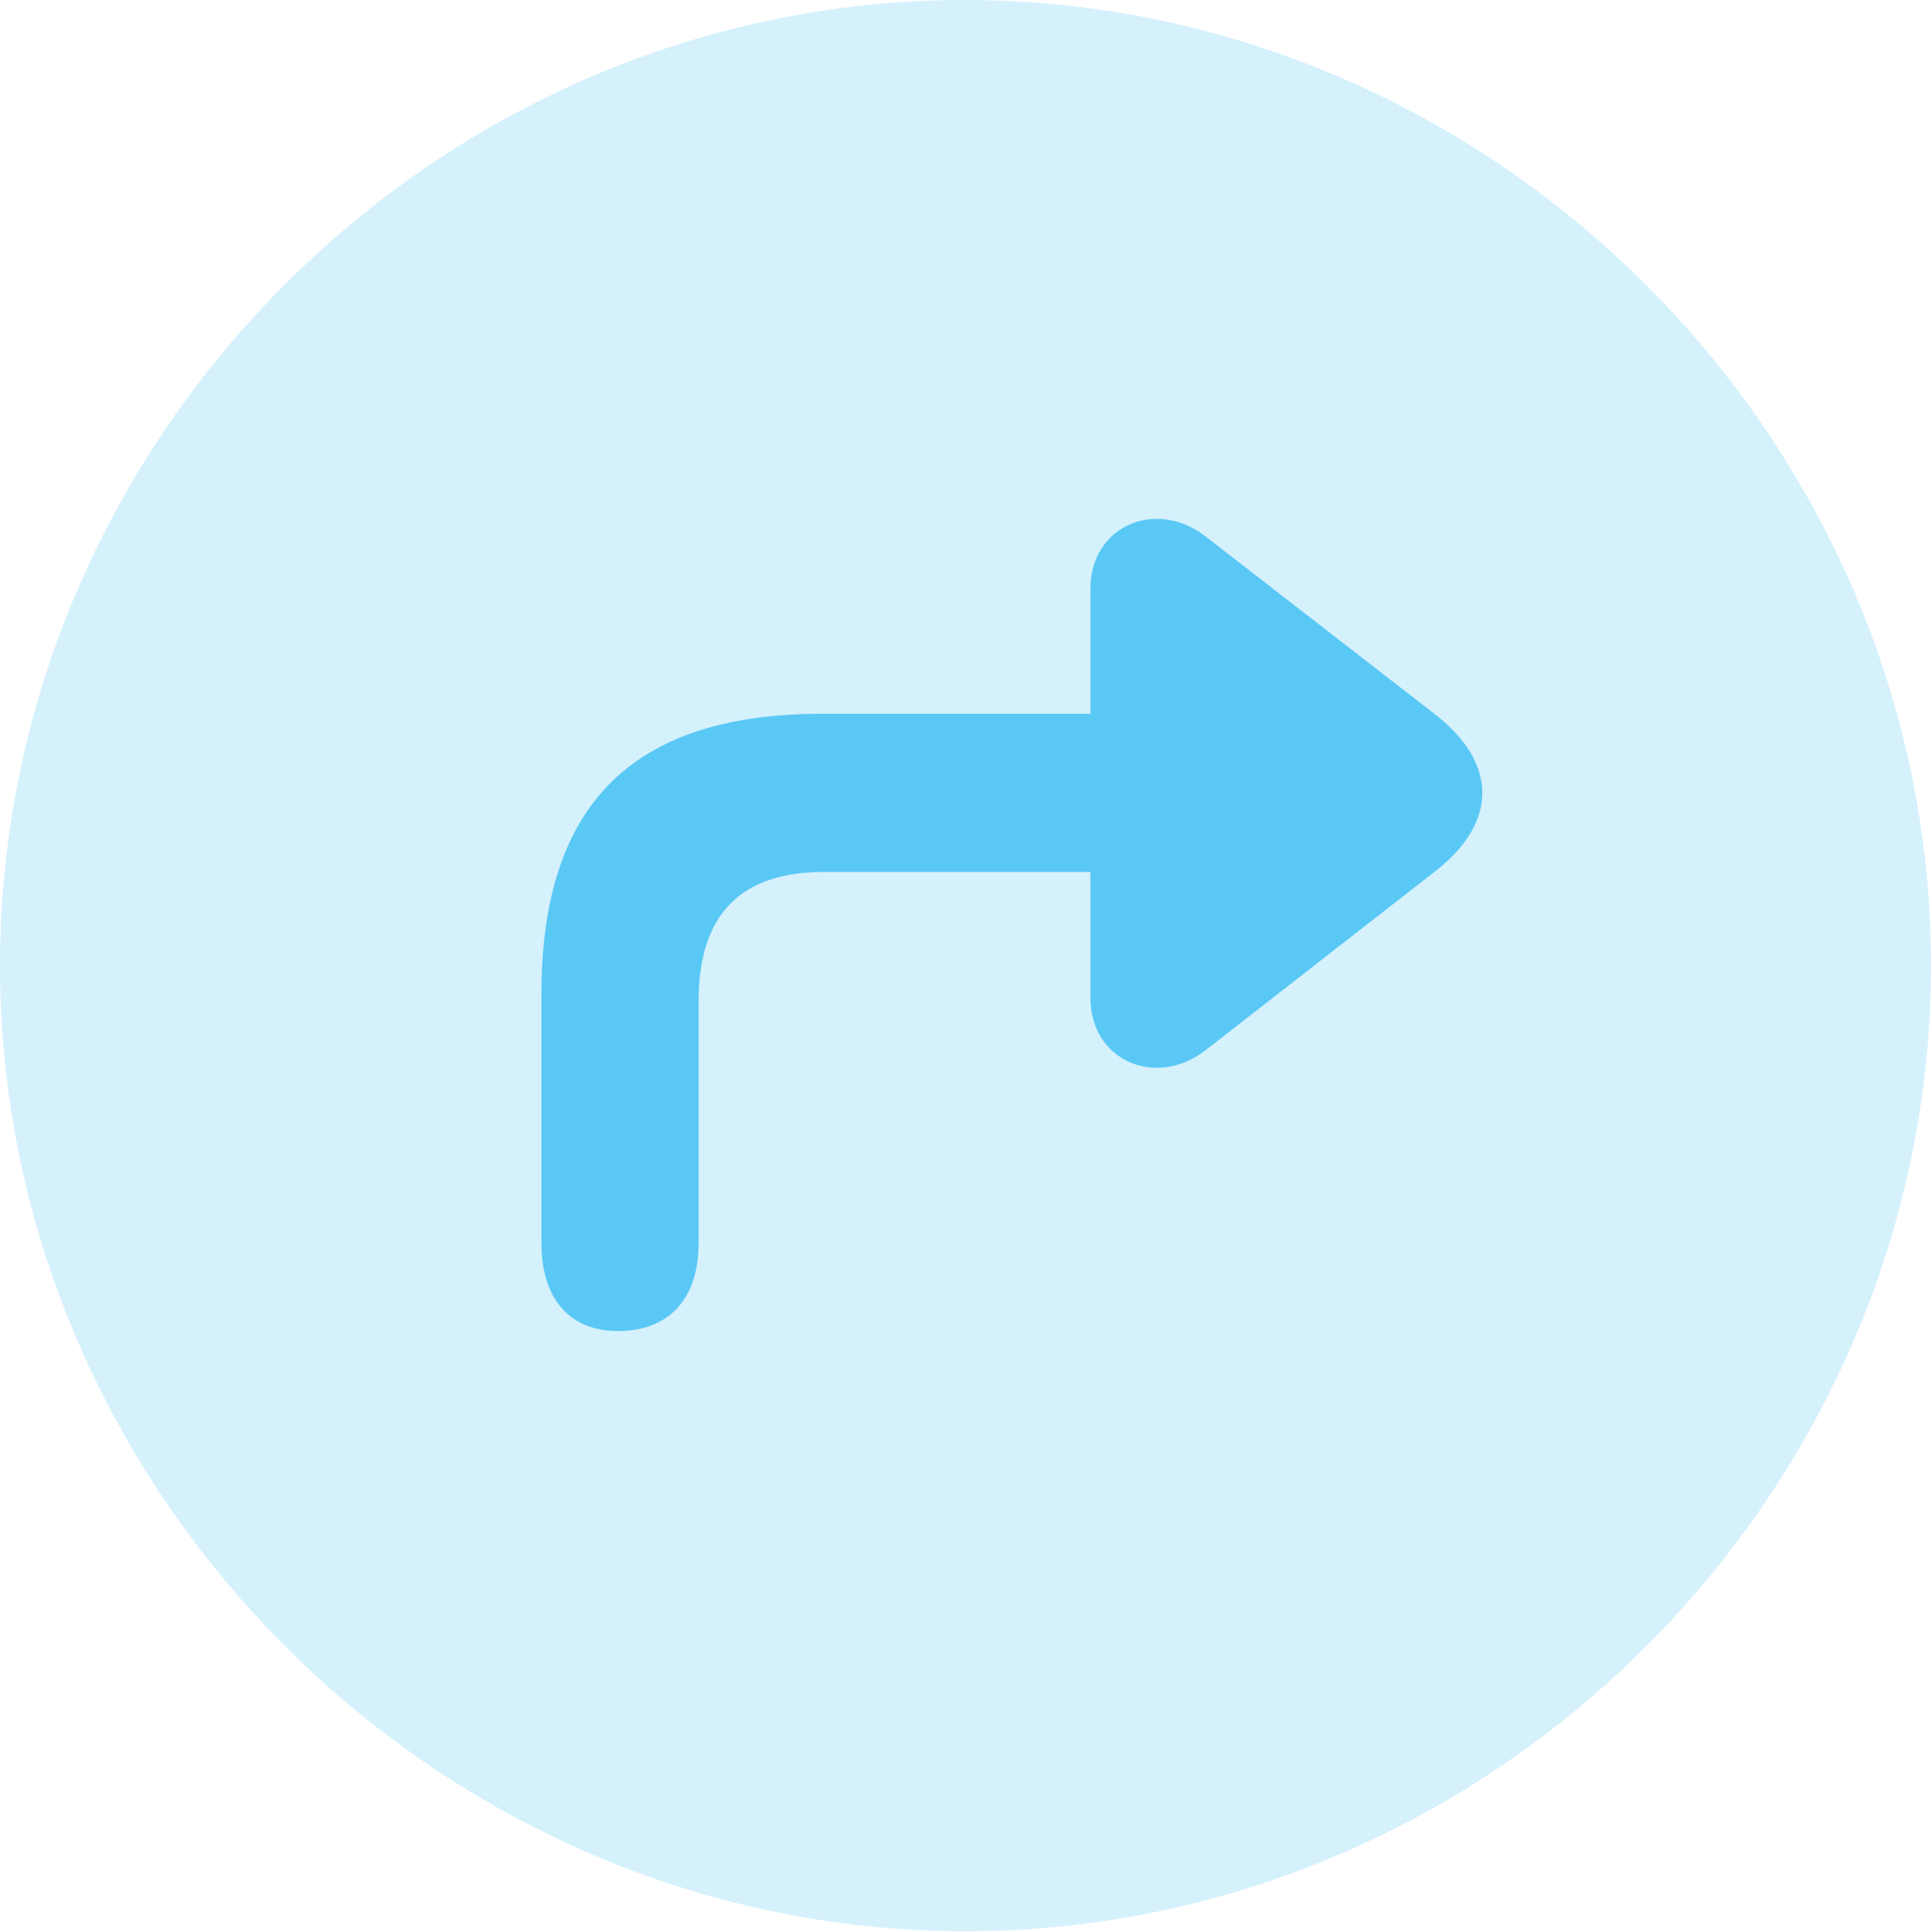 <?xml version="1.0" encoding="UTF-8"?>
<!--Generator: Apple Native CoreSVG 175.5-->
<!DOCTYPE svg
PUBLIC "-//W3C//DTD SVG 1.1//EN"
       "http://www.w3.org/Graphics/SVG/1.1/DTD/svg11.dtd">
<svg version="1.1" xmlns="http://www.w3.org/2000/svg" xmlns:xlink="http://www.w3.org/1999/xlink" width="24.902" height="24.915">
 <g>
  <rect height="24.915" opacity="0" width="24.902" x="0" y="0"/>
  <path d="M12.451 24.902C19.263 24.902 24.902 19.25 24.902 12.451C24.902 5.64 19.25 0 12.439 0C5.64 0 0 5.64 0 12.451C0 19.25 5.652 24.902 12.451 24.902Z" fill="#5ac8f5" fill-opacity="0.25"/>
  <path d="M6.982 16.028L6.982 12.817C6.982 10.376 8.154 9.204 10.596 9.204L14.062 9.204L14.062 7.593C14.062 6.775 14.917 6.421 15.552 6.921L18.53 9.229C19.311 9.851 19.311 10.596 18.53 11.218L15.552 13.538C14.917 14.038 14.062 13.684 14.062 12.866L14.062 11.243L10.632 11.243C9.558 11.243 9.009 11.78 9.009 12.915L9.009 16.028C9.009 16.748 8.63 17.151 7.996 17.163C7.349 17.175 6.982 16.748 6.982 16.028Z" fill="#5ac8f5"/>
 </g>
</svg>
